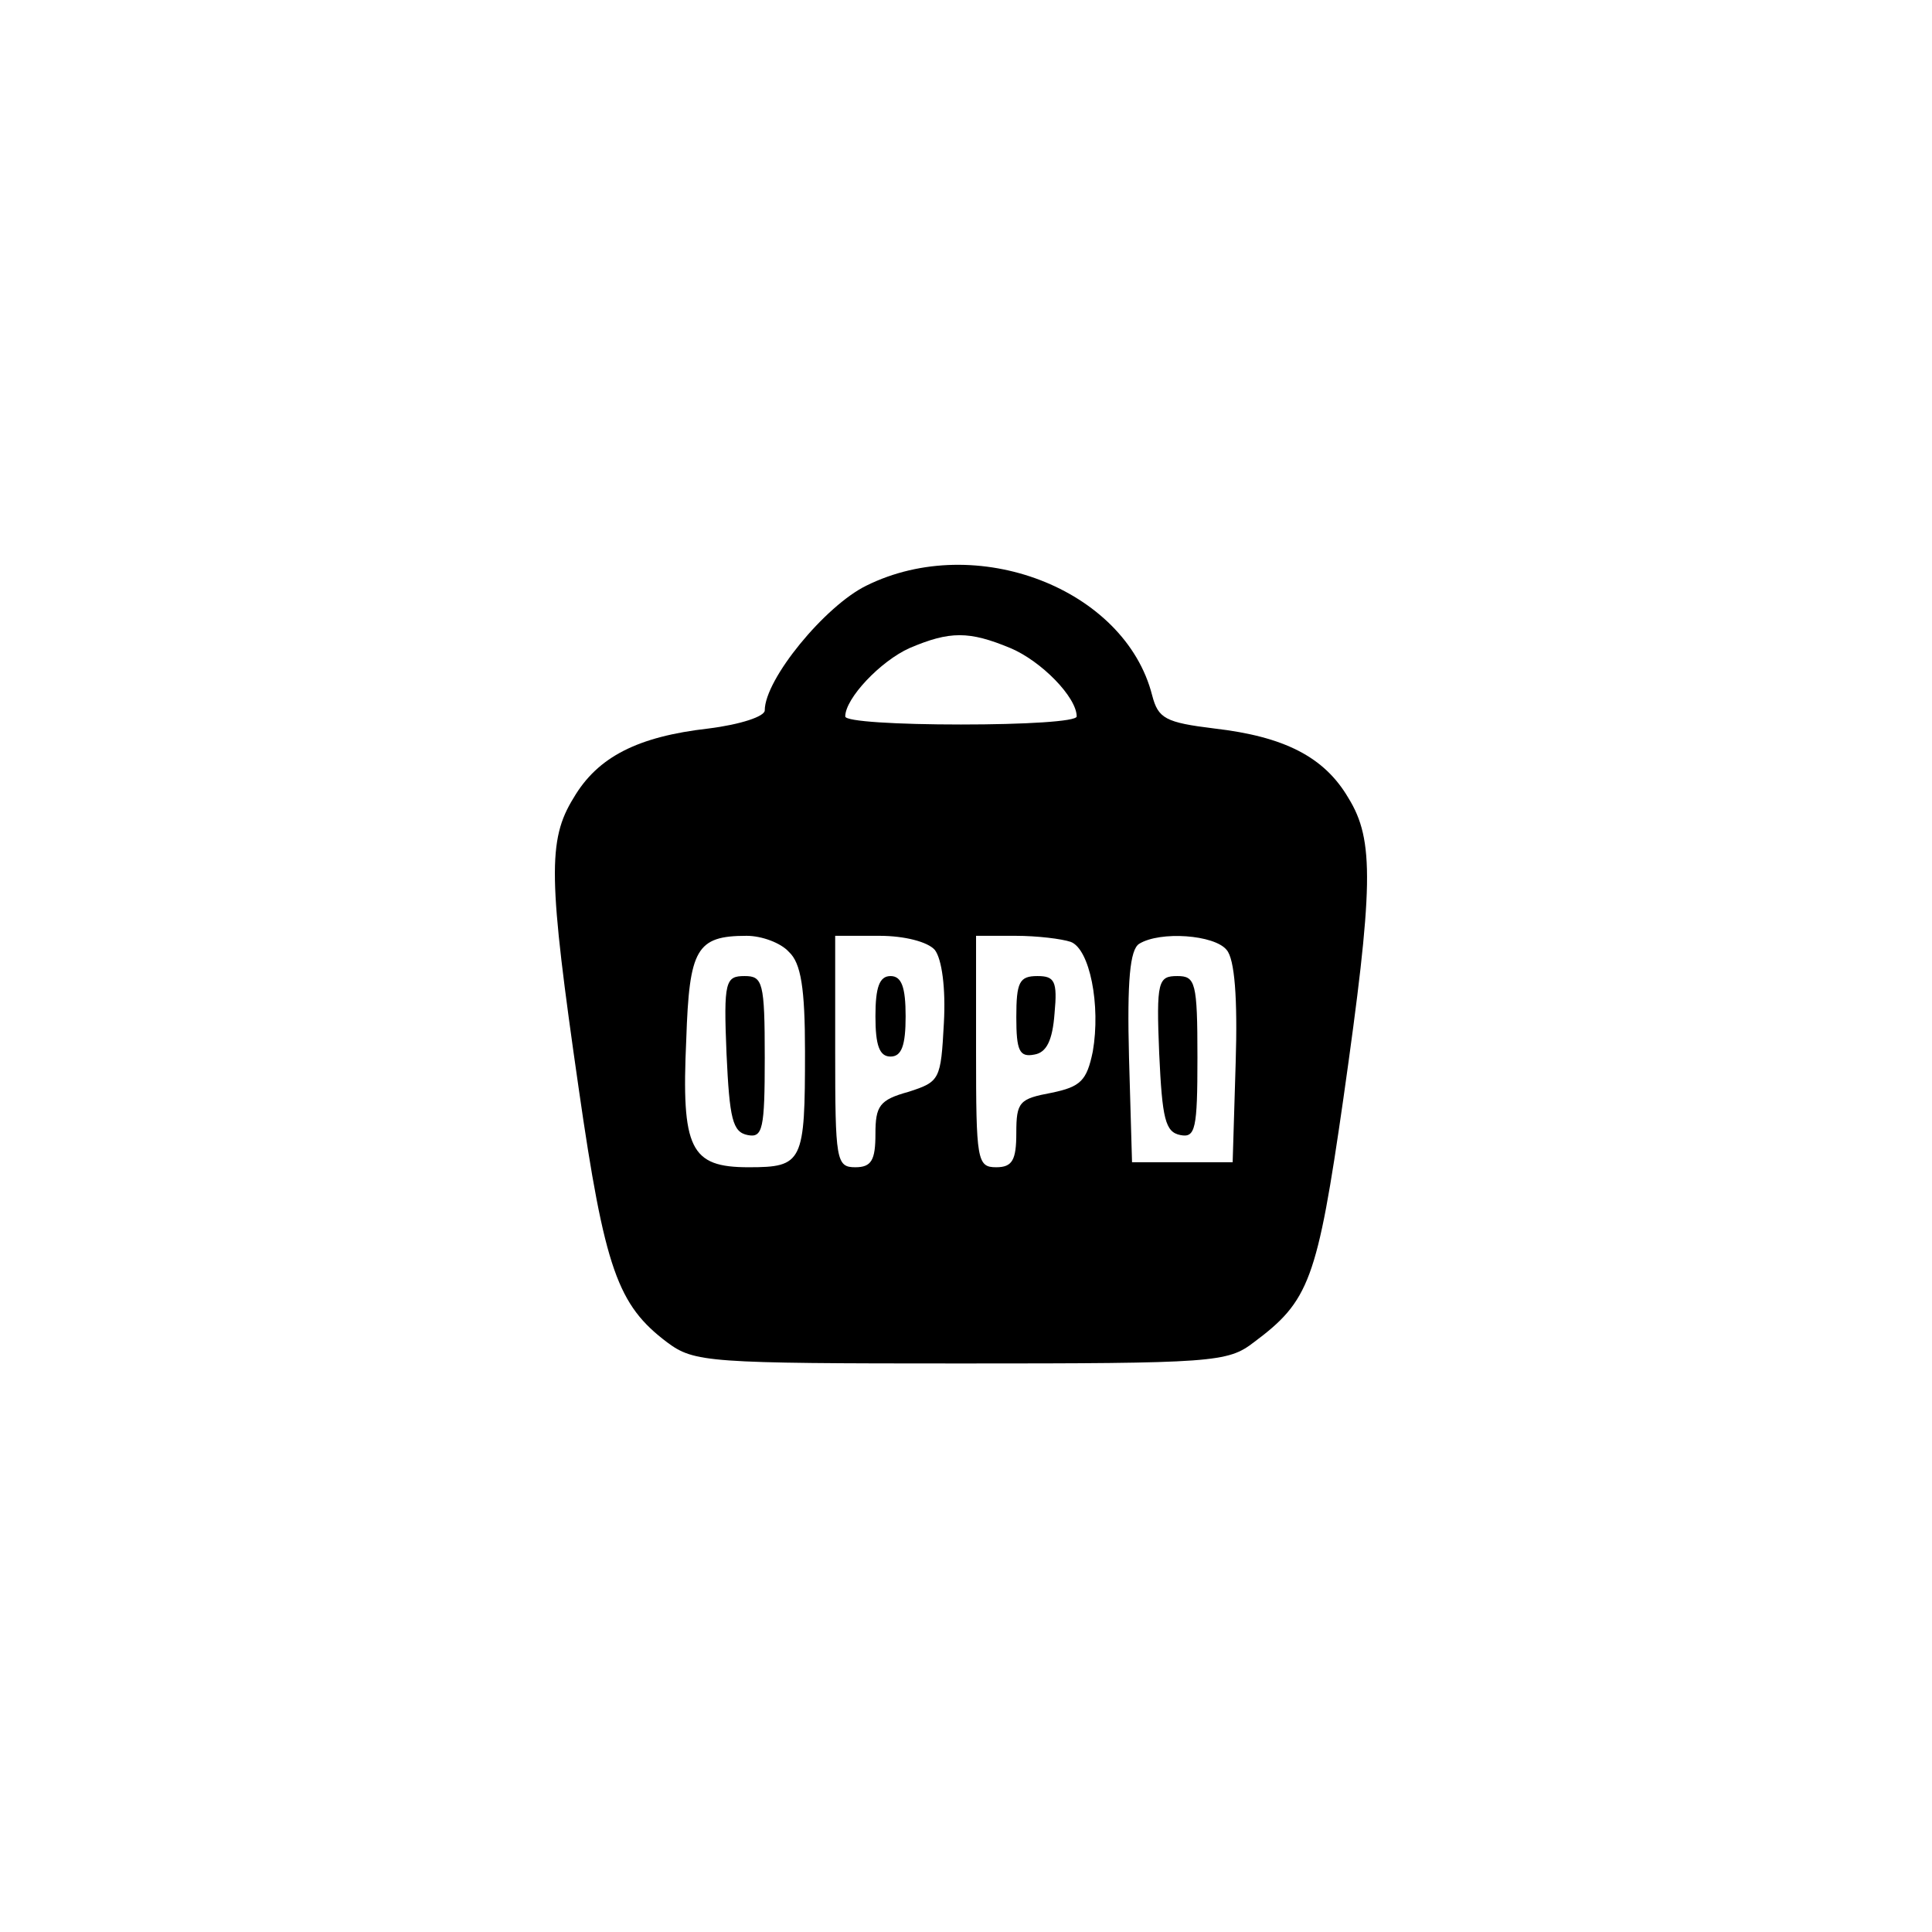 <?xml version="1.0" standalone="no"?>
<!DOCTYPE svg PUBLIC "-//W3C//DTD SVG 20010904//EN"
 "http://www.w3.org/TR/2001/REC-SVG-20010904/DTD/svg10.dtd">
<svg version="1.0" xmlns="http://www.w3.org/2000/svg"
 width="192pt" height="192pt" viewBox="0 0 192 192"
 preserveAspectRatio="xMidYMid meet">
<g transform="translate(0,192) scale(0.1,-0.1)"
fill="#000000" stroke="none">
811 c445 -92 729 -532 635 -987 -62 -301 -295 -546 -601 -630 -91 -26 -329
-26 -420 0 -291 80 -516 305 -596 596 -26 91 -26 329 0 420 120 433 542 692
982 601z"/>
<path d="M861 1338 c-41 -20 -101 -93 -101 -124 0 -6 -24 -14 -56 -18 -70 -8
-110 -28 -134 -69 -26 -42 -25 -80 5 -288 26 -181 39 -216 88 -253 27 -20 40
-21 292 -21 251 0 265 1 291 21 55 41 63 61 89 242 30 211 31 257 5 299 -24
41 -64 61 -133 69 -49 6 -56 10 -62 33 -27 106 -175 163 -284 109z m143 -62
c31 -13 66 -49 66 -68 0 -5 -52 -8 -115 -8 -63 0 -115 3 -115 8 0 18 35 55 64
68 40 17 59 17 100 0z m-220 -302 c12 -11 16 -36 16 -99 0 -110 -2 -115 -56
-115 -58 0 -67 18 -62 127 3 90 10 103 60 103 15 0 34 -7 42 -16z m145 2 c7
-9 11 -38 9 -73 -3 -56 -4 -58 -35 -68 -29 -8 -33 -14 -33 -42 0 -26 -4 -33
-20 -33 -19 0 -20 7 -20 115 l0 115 44 0 c25 0 48 -6 55 -14z m135 8 c19 -7
30 -63 22 -109 -6 -29 -12 -35 -41 -41 -32 -6 -35 -9 -35 -40 0 -27 -4 -34
-20 -34 -19 0 -20 7 -20 115 l0 115 39 0 c22 0 46 -3 55 -6z m155 -8 c8 -9 11
-48 9 -112 l-3 -99 -50 0 -50 0 -3 104 c-2 77 1 107 10 113 21 13 75 9 87 -6z"/>
<path d="M722 873 c3 -65 6 -78 21 -81 15 -3 17 6 17 77 0 75 -2 81 -20 81
-19 0 -21 -5 -18 -77z"/>
<path d="M870 910 c0 -29 4 -40 15 -40 11 0 15 11 15 40 0 29 -4 40 -15 40
-11 0 -15 -11 -15 -40z"/>
<path d="M1010 909 c0 -33 3 -40 18 -37 12 2 18 14 20 41 3 32 0 37 -17 37
-18 0 -21 -6 -21 -41z"/>
<path d="M1152 873 c3 -65 6 -78 21 -81 15 -3 17 6 17 77 0 75 -2 81 -20 81
-19 0 -21 -5 -18 -77z"/>
</g>
</svg>
